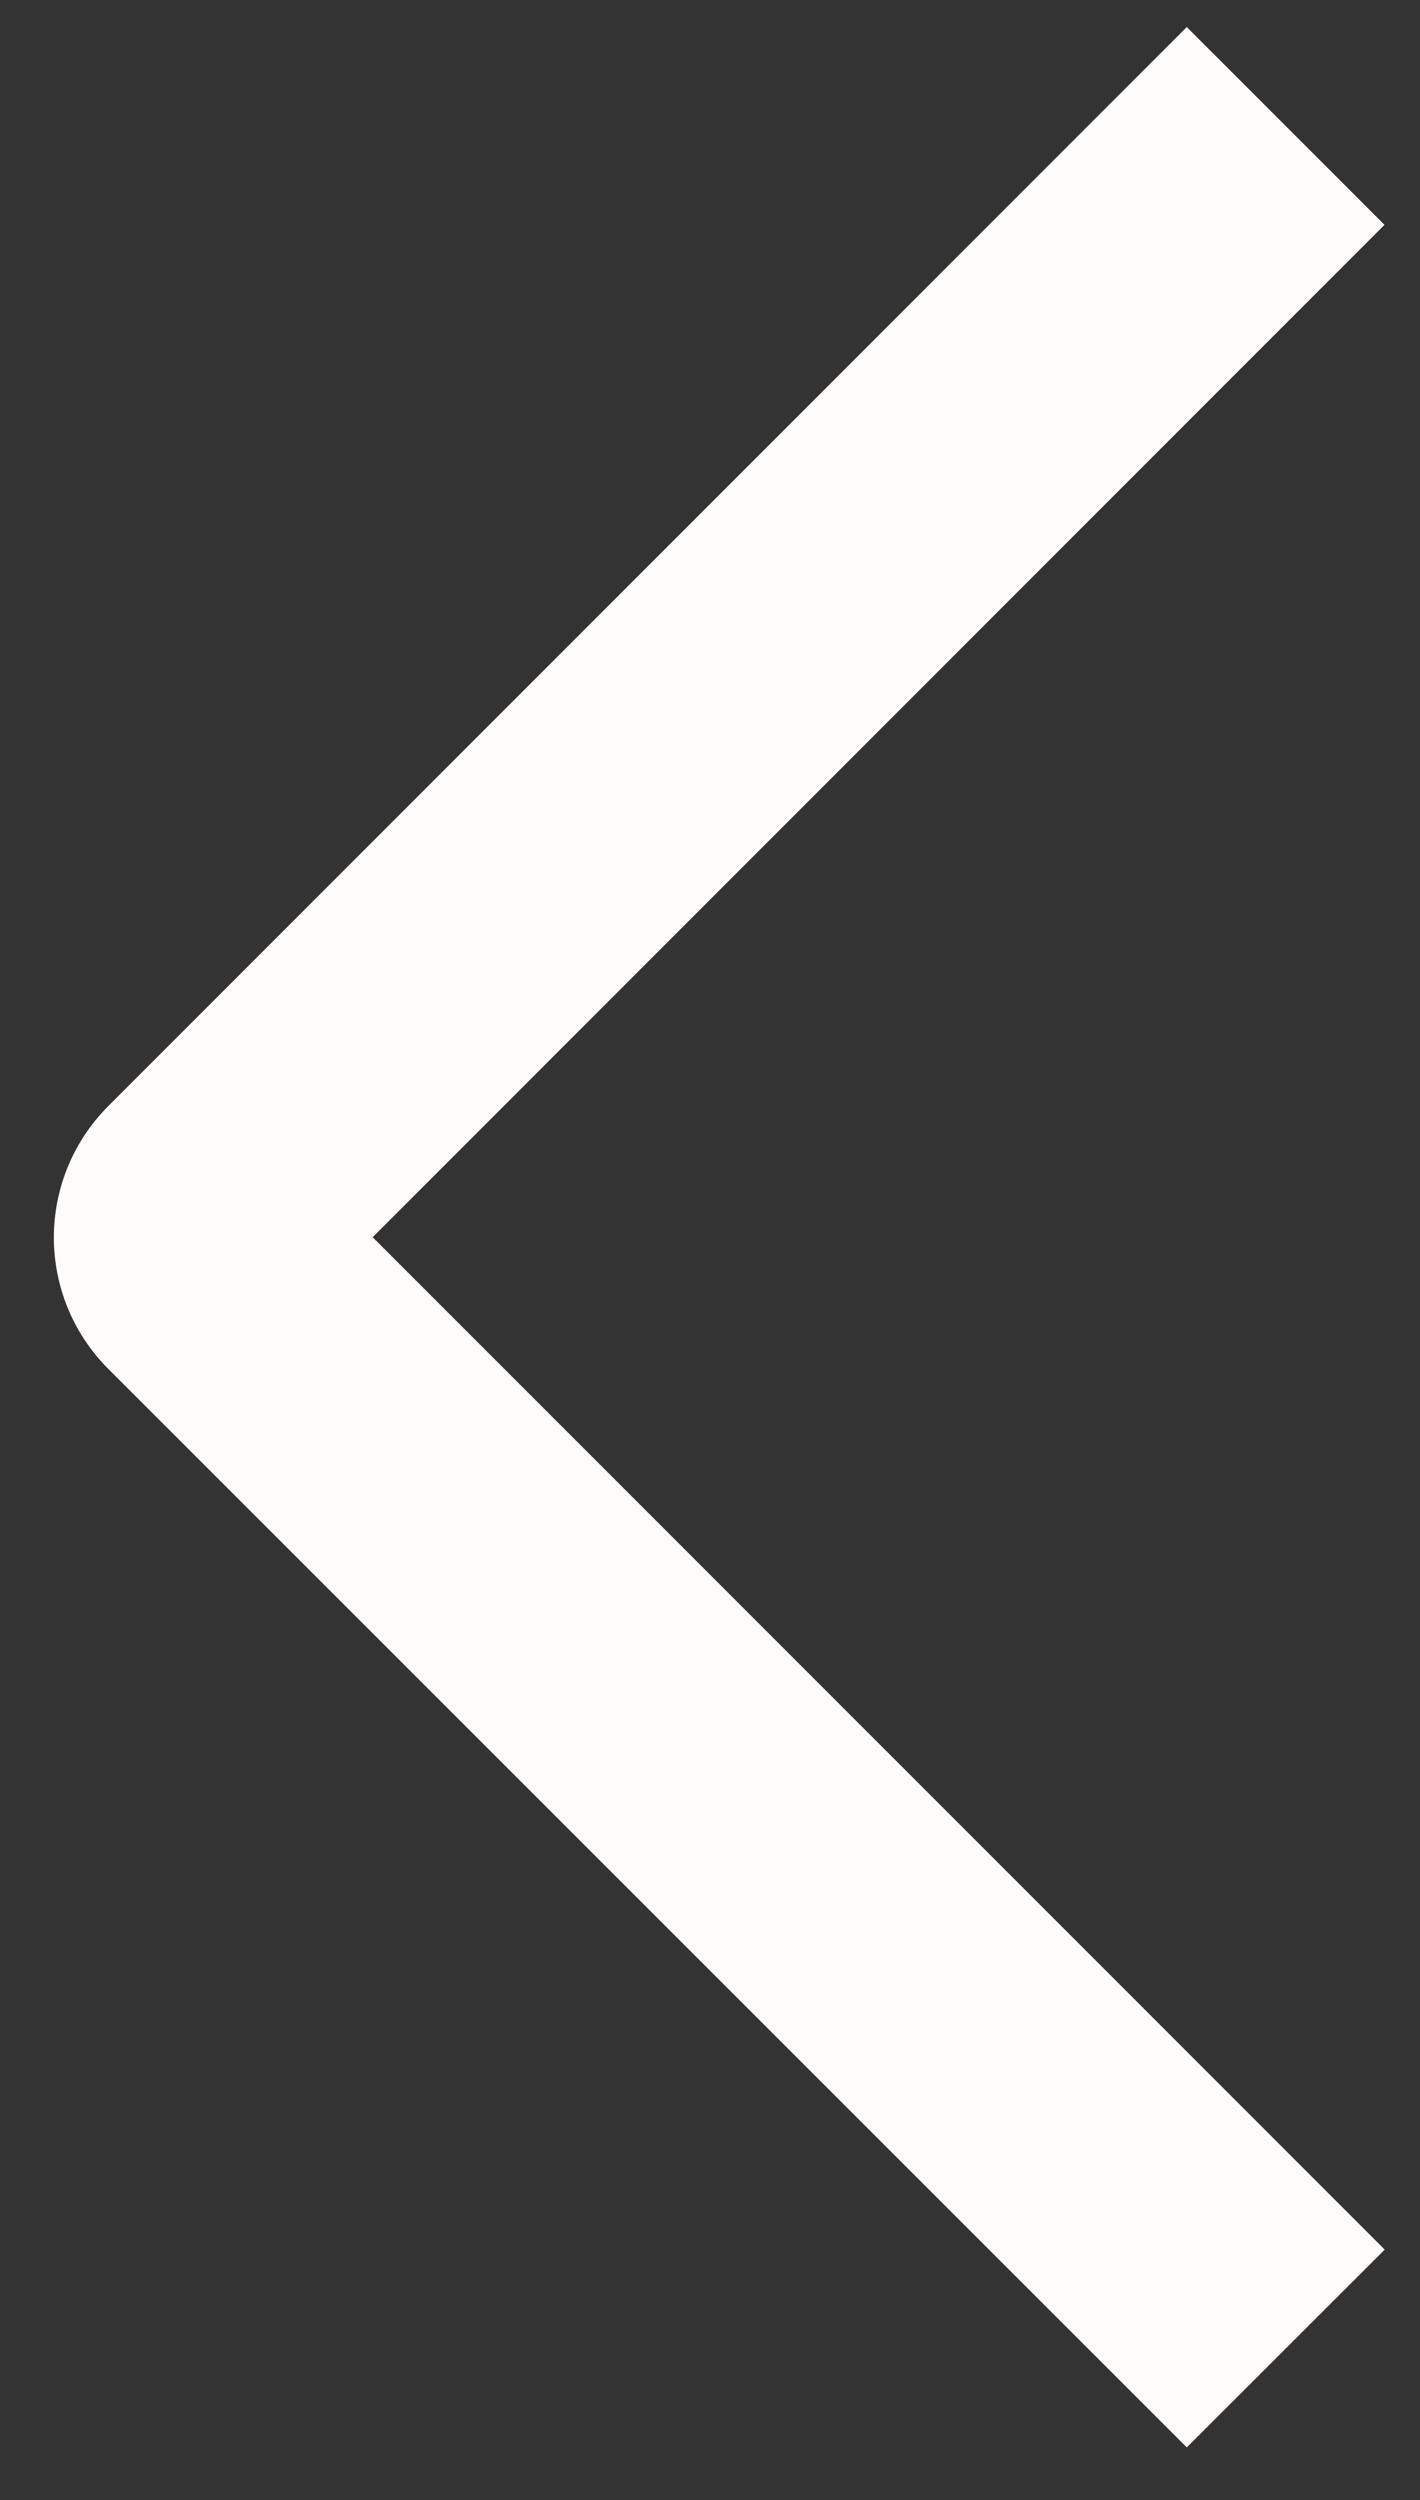 <svg width="25" height="44" viewBox="0 0 25 44" fill="#FEFCFB" xmlns="http://www.w3.org/2000/svg">
<rect x="0" y="0" width="25" height="44" fill="#333333" stroke="none"/>
<path d="M24.379 39.593L20.894 43.074L1.914 24.1C1.608 23.796 1.365 23.435 1.199 23.037C1.034 22.638 0.948 22.211 0.948 21.78C0.948 21.349 1.034 20.922 1.199 20.523C1.365 20.125 1.608 19.764 1.914 19.459L20.894 0.476L24.375 3.957L6.561 21.775L24.379 39.593Z" fill="#FEFCFB"/>
</svg>
